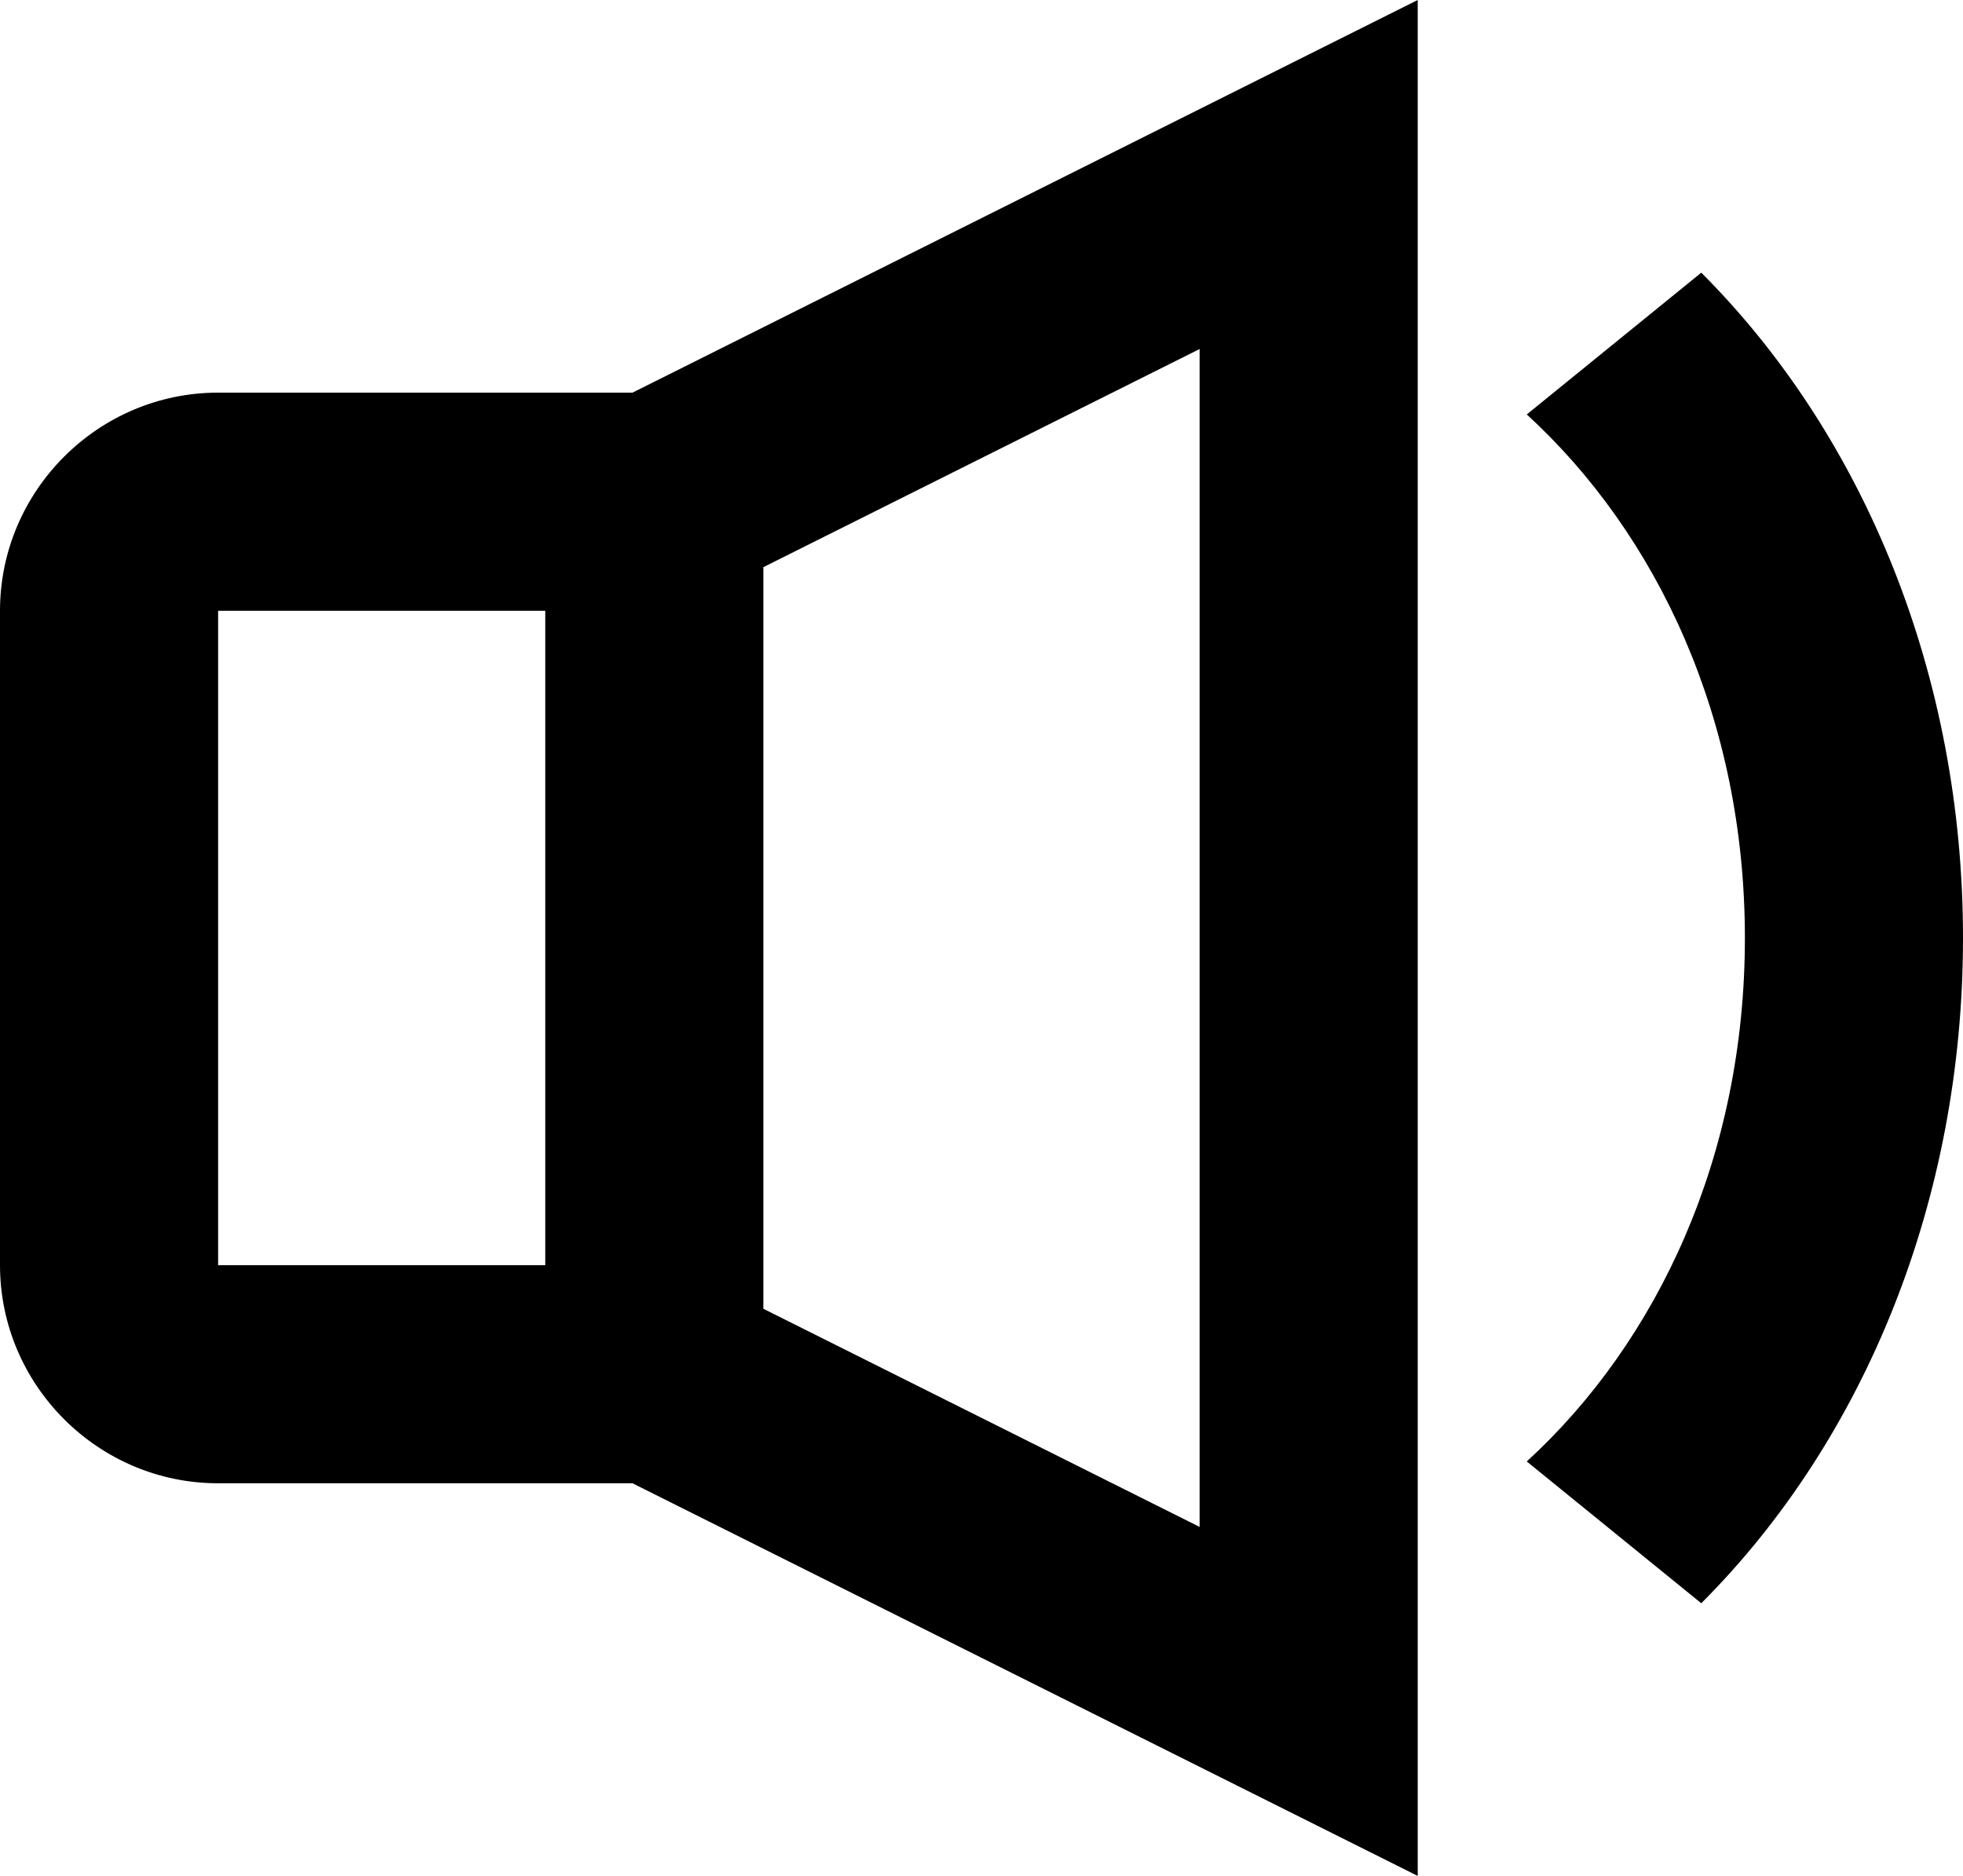 <svg fill="none" viewBox="0 0 18 17.2">
	<path fill="currentColor" fill-rule="evenodd" d="M11 3.2l-4 2V12l4 2V3.2zM13 0L5.8 3.6H2c-1.1 0-2 .9-2 2v6c0 1.1.9 2 2 2h3.8l7.2 3.6V0zM2 5.6h3v6H2v-6zm16 3c0-2.4-.9-4.6-2.4-6.1L14 3.8c1.2 1.1 2 2.8 2 4.8s-.8 3.7-2 4.8l1.6 1.3C17.1 13.2 18 11 18 8.6z" clip-rule="evenodd"/>
</svg>
